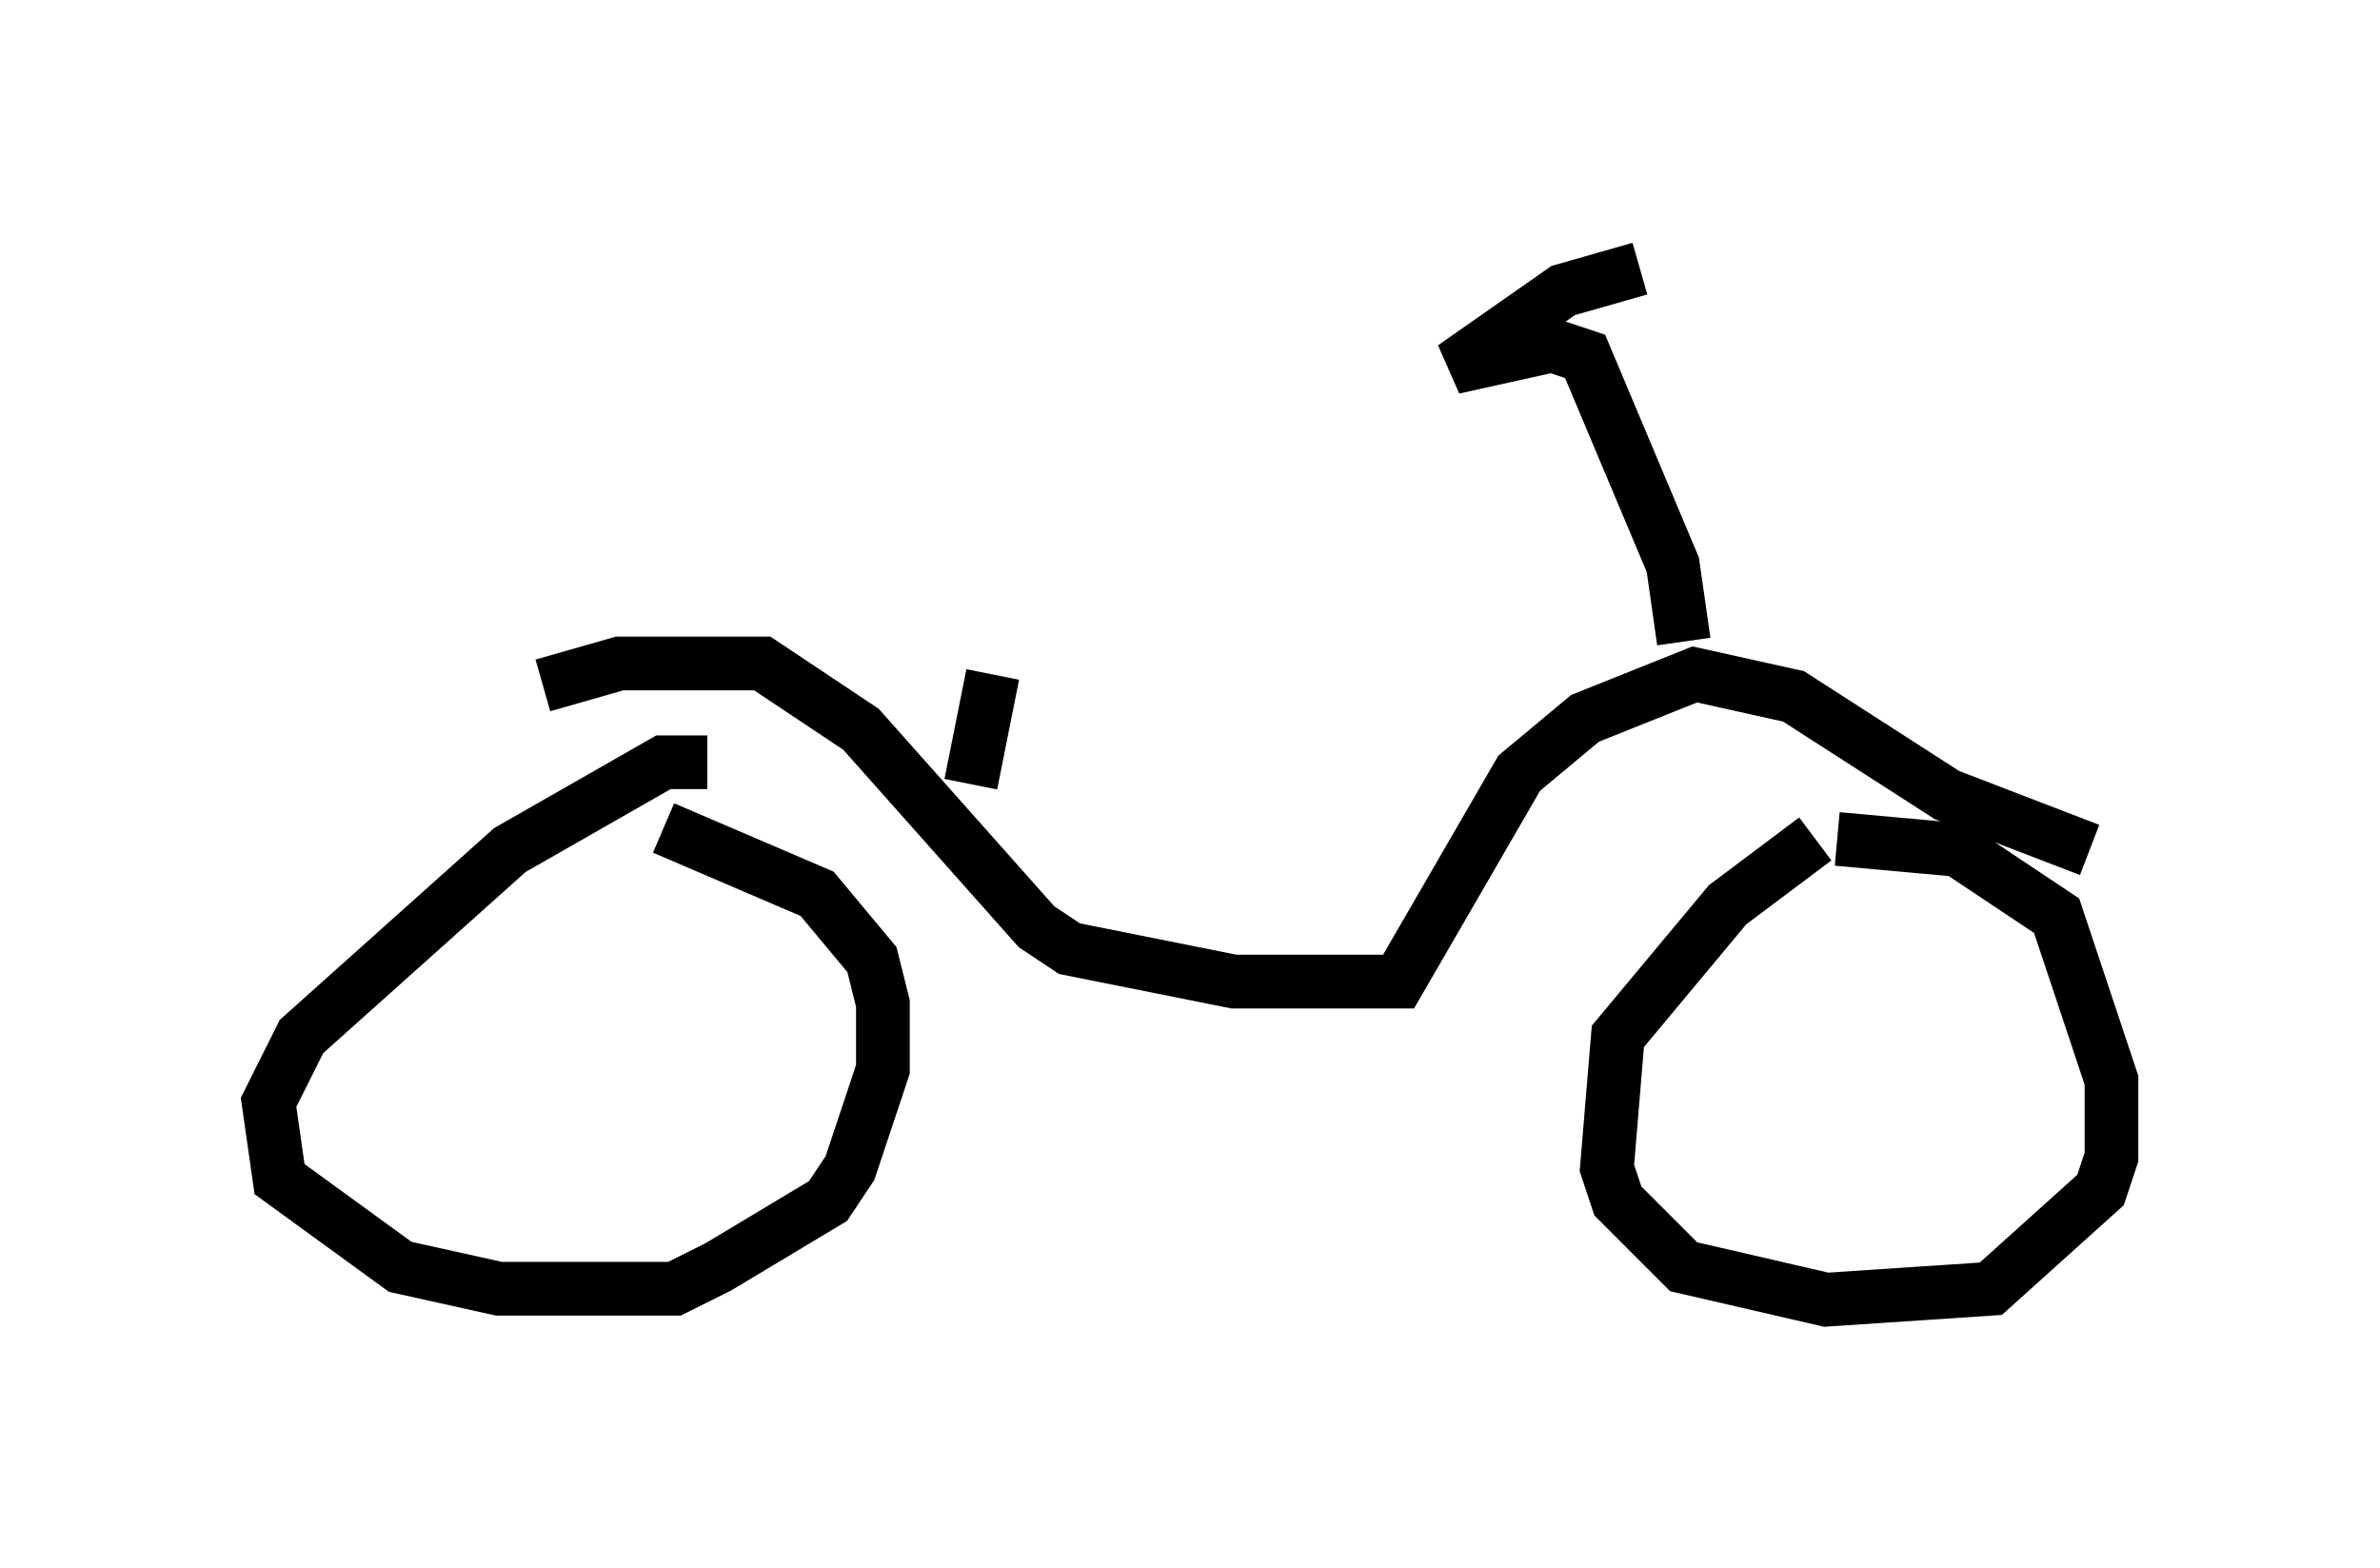 <?xml version="1.0" encoding="utf-8" ?>
<svg baseProfile="full" height="29.192" version="1.1" width="44.3" xmlns="http://www.w3.org/2000/svg" xmlns:ev="http://www.w3.org/2001/xml-events" xmlns:xlink="http://www.w3.org/1999/xlink"><defs /><rect fill="white" height="29.192" width="44.3" x="0" y="0" /><path d="M13.779, 14.596 m-0.613, -0.408 l-0.817, 0.0 -2.858, 1.633 l-3.879, 3.471 -0.613, 1.225 l0.204, 1.429 2.246, 1.633 l1.838, 0.408 3.267, 0.0 l0.817, -0.408 2.042, -1.225 l0.408, -0.613 0.613, -1.838 l0.0, -1.225 -0.204, -0.817 l-1.021, -1.225 -2.858, -1.225 m21.438, 0.204 l-1.633, 1.225 -2.042, 2.45 l-0.204, 2.45 0.204, 0.613 l1.225, 1.225 2.654, 0.613 l3.063, -0.204 2.042, -1.838 l0.204, -0.613 0.0, -1.429 l-1.021, -3.063 -1.838, -1.225 l-2.246, -0.204 m-24.092, -2.858 l1.429, -0.408 2.654, 0.0 l1.838, 1.225 3.267, 3.675 l0.613, 0.408 3.063, 0.613 l3.063, 0.0 2.246, -3.879 l1.225, -1.021 2.042, -0.817 l1.838, 0.408 2.858, 1.838 l2.654, 1.021 m-7.554, -3.879 l-0.204, -1.429 -1.633, -3.879 l-0.613, -0.204 -1.838, 0.408 l2.042, -1.429 1.429, -0.408 m-12.454, 9.596 l0.408, -2.042 " fill="none" stroke="black" stroke-width="1" /></svg>